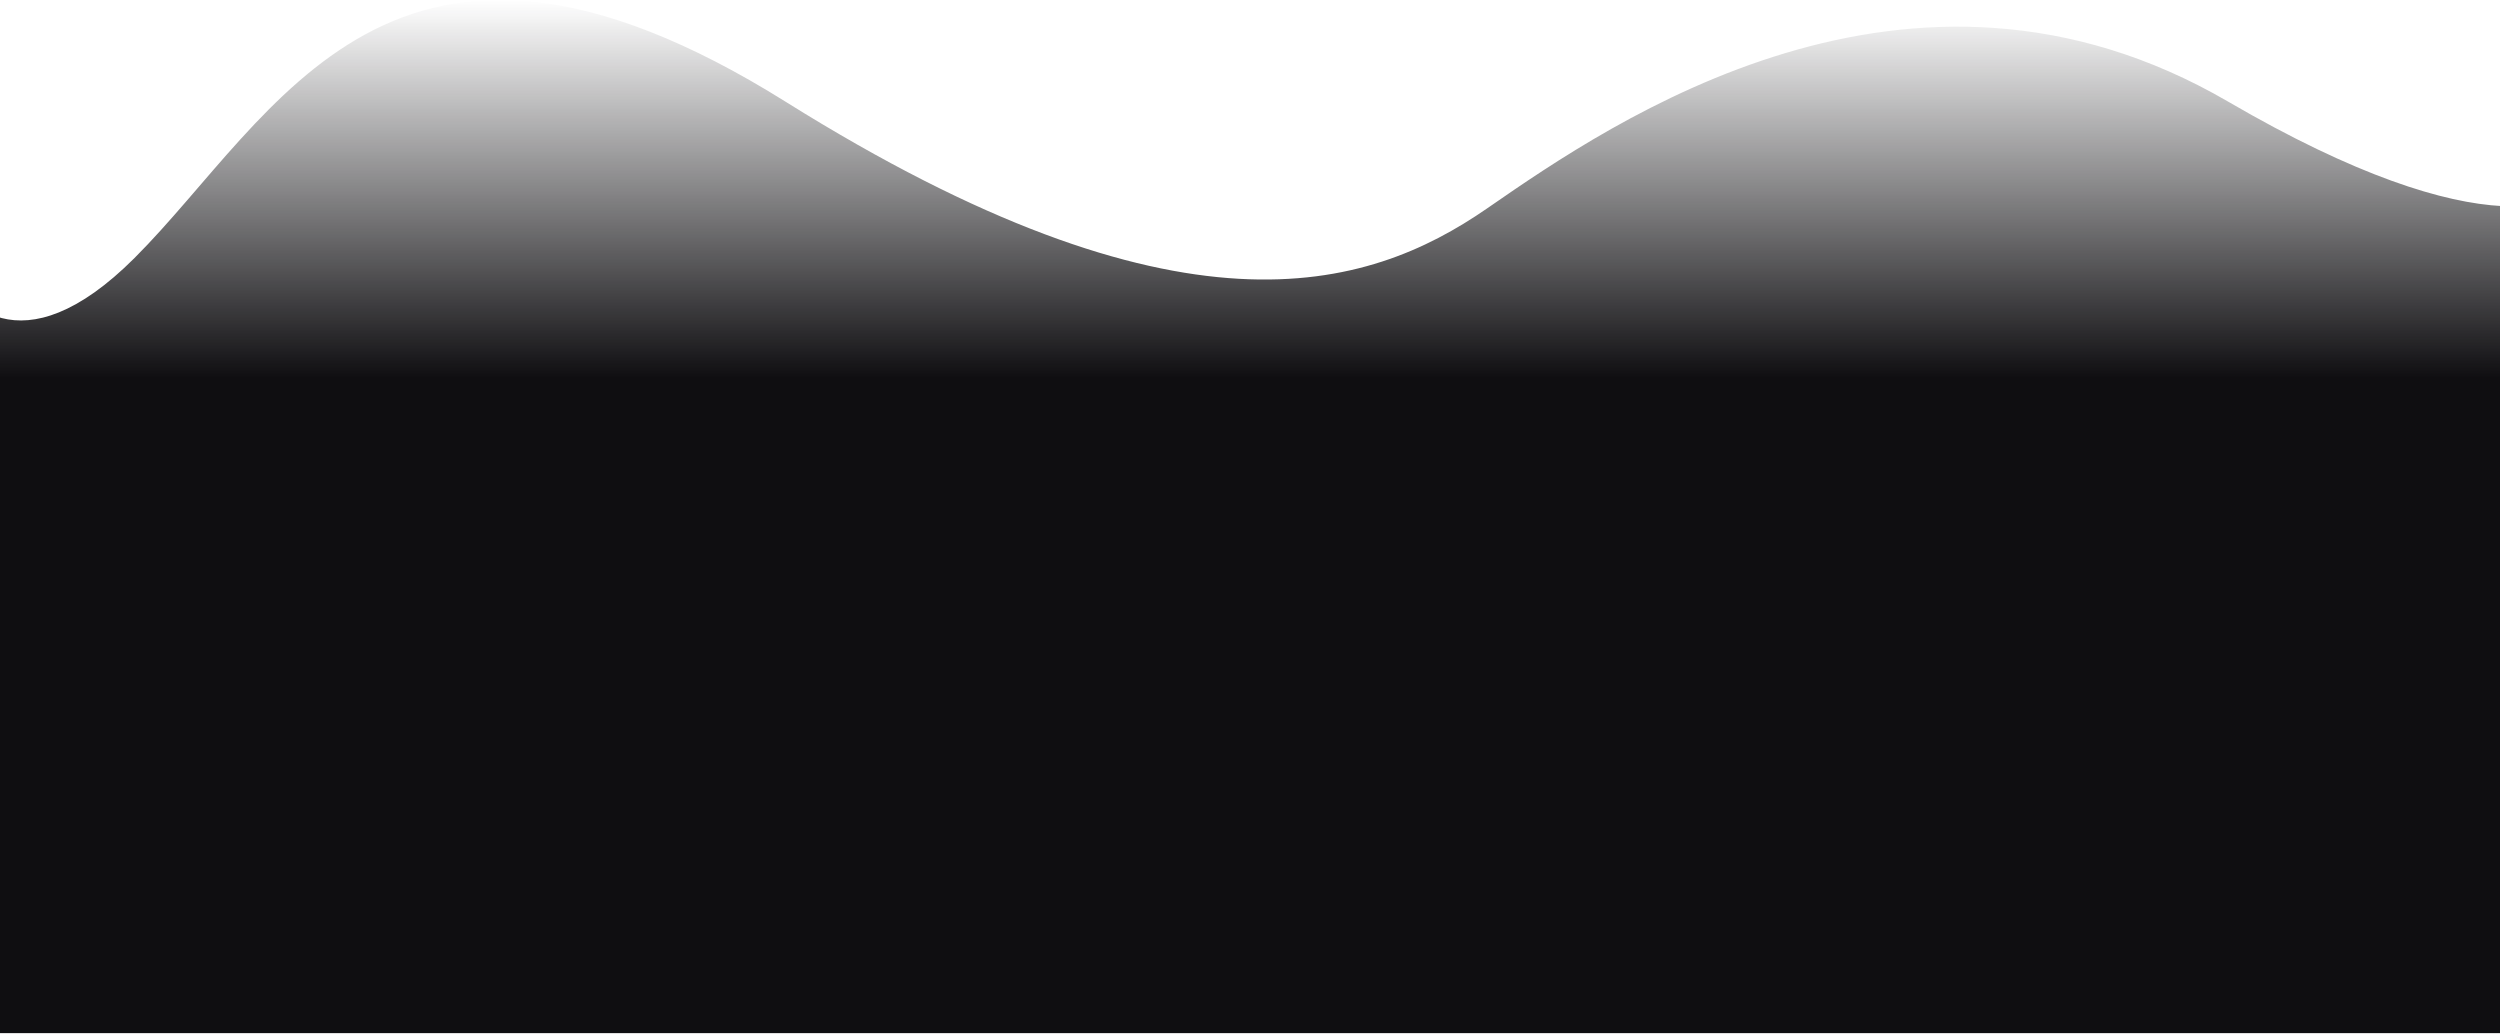 <svg width="1440" height="596" viewBox="0 0 1440 596" fill="none" xmlns="http://www.w3.org/2000/svg">
  <path
    d="M77.5 148.589C12.3 213.789 -24 175.756 -34 148.589V595.089H1495V97.089C1486 120.089 1431.1 144.589 1283.5 58.589C1100.17 -48.231 928.187 70.569 857.83 119.171L856.5 120.089C787 168.089 679.5 200.589 452.5 58.589C225.5 -83.411 159 67.089 77.5 148.589Z"
    fill="url(#paint0_linear_147_796)" />
  <defs>
    <linearGradient id="paint0_linear_147_796" x1="730.5" y1="0" x2="730.5" y2="595.089"
      gradientUnits="userSpaceOnUse">
      <stop stop-color="#0F0E11" stop-opacity="0" />
      <stop offset="0.366" stop-color="#0F0E11" />
    </linearGradient>
  </defs>
</svg>
